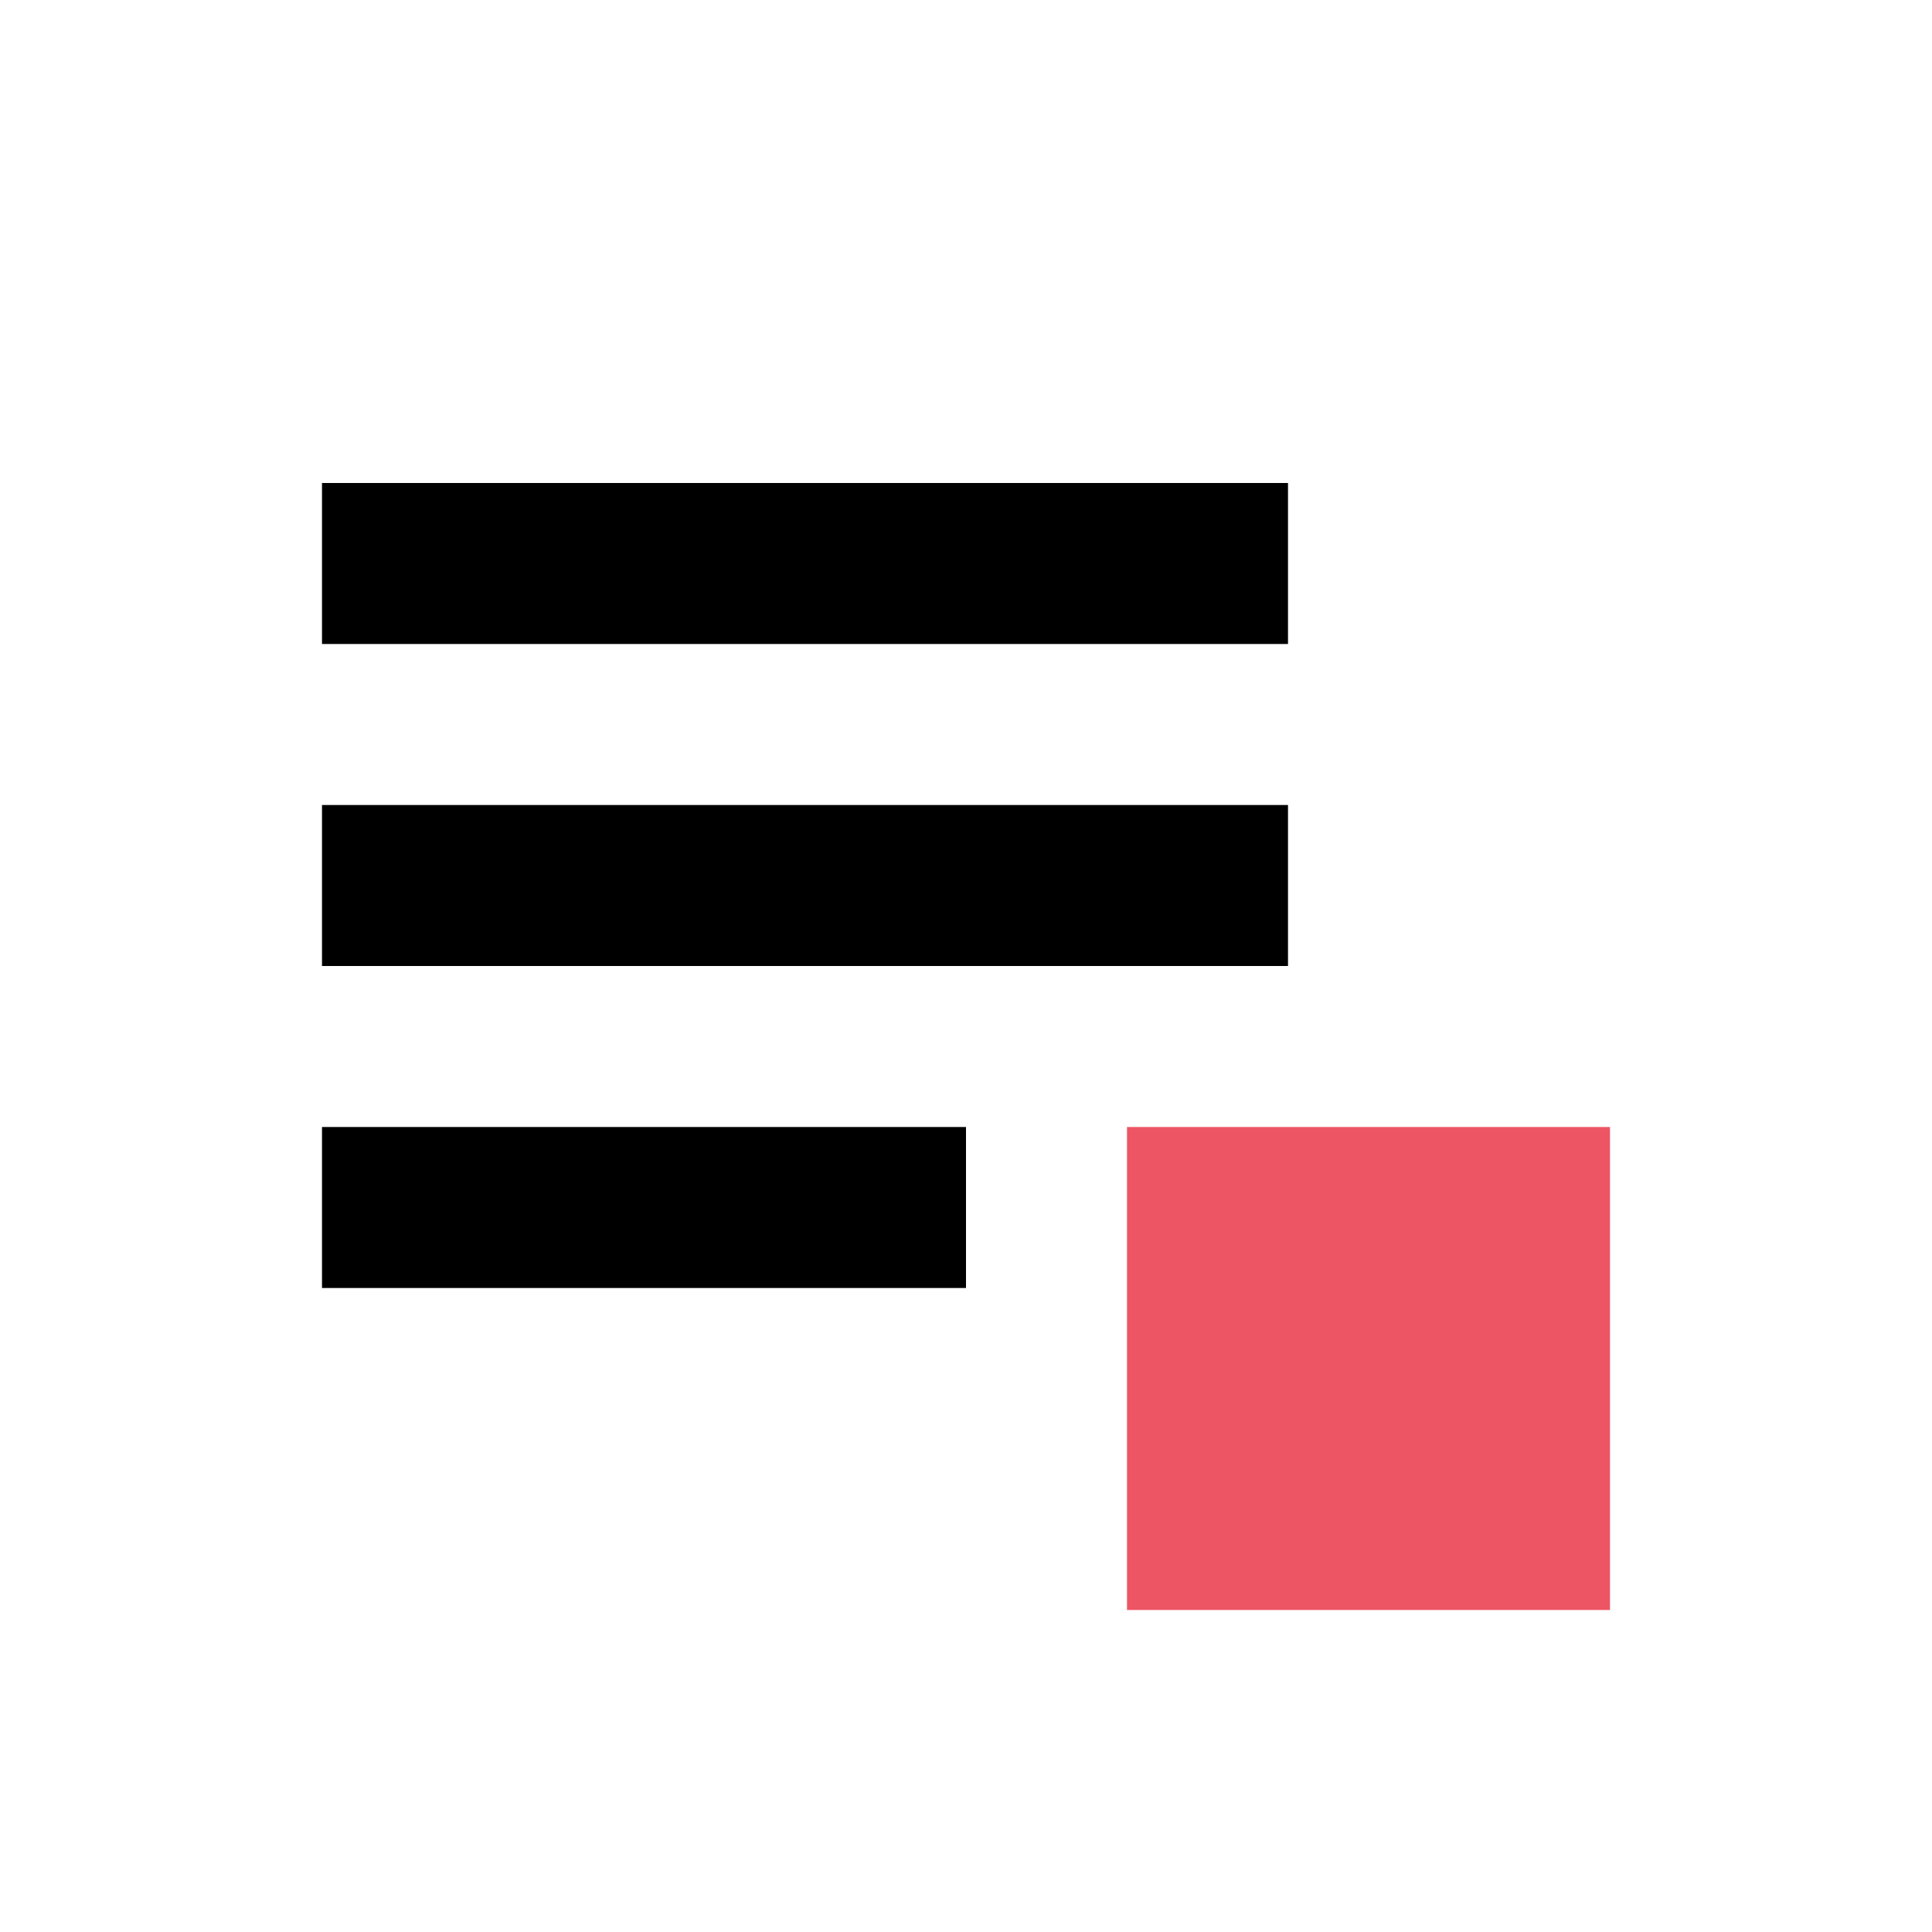 <svg height="24" viewBox="0 0 24 24" width="24" xmlns="http://www.w3.org/2000/svg"><path d="M0 0h24v24H0V0z" fill="none"/><path d="M4 10h12v2H4zM4 6h12v2H4zM4 14h8v2H4z"/><path fill="#ed5564" class="st2" d="M14 14h6v6h-6z"/></svg>